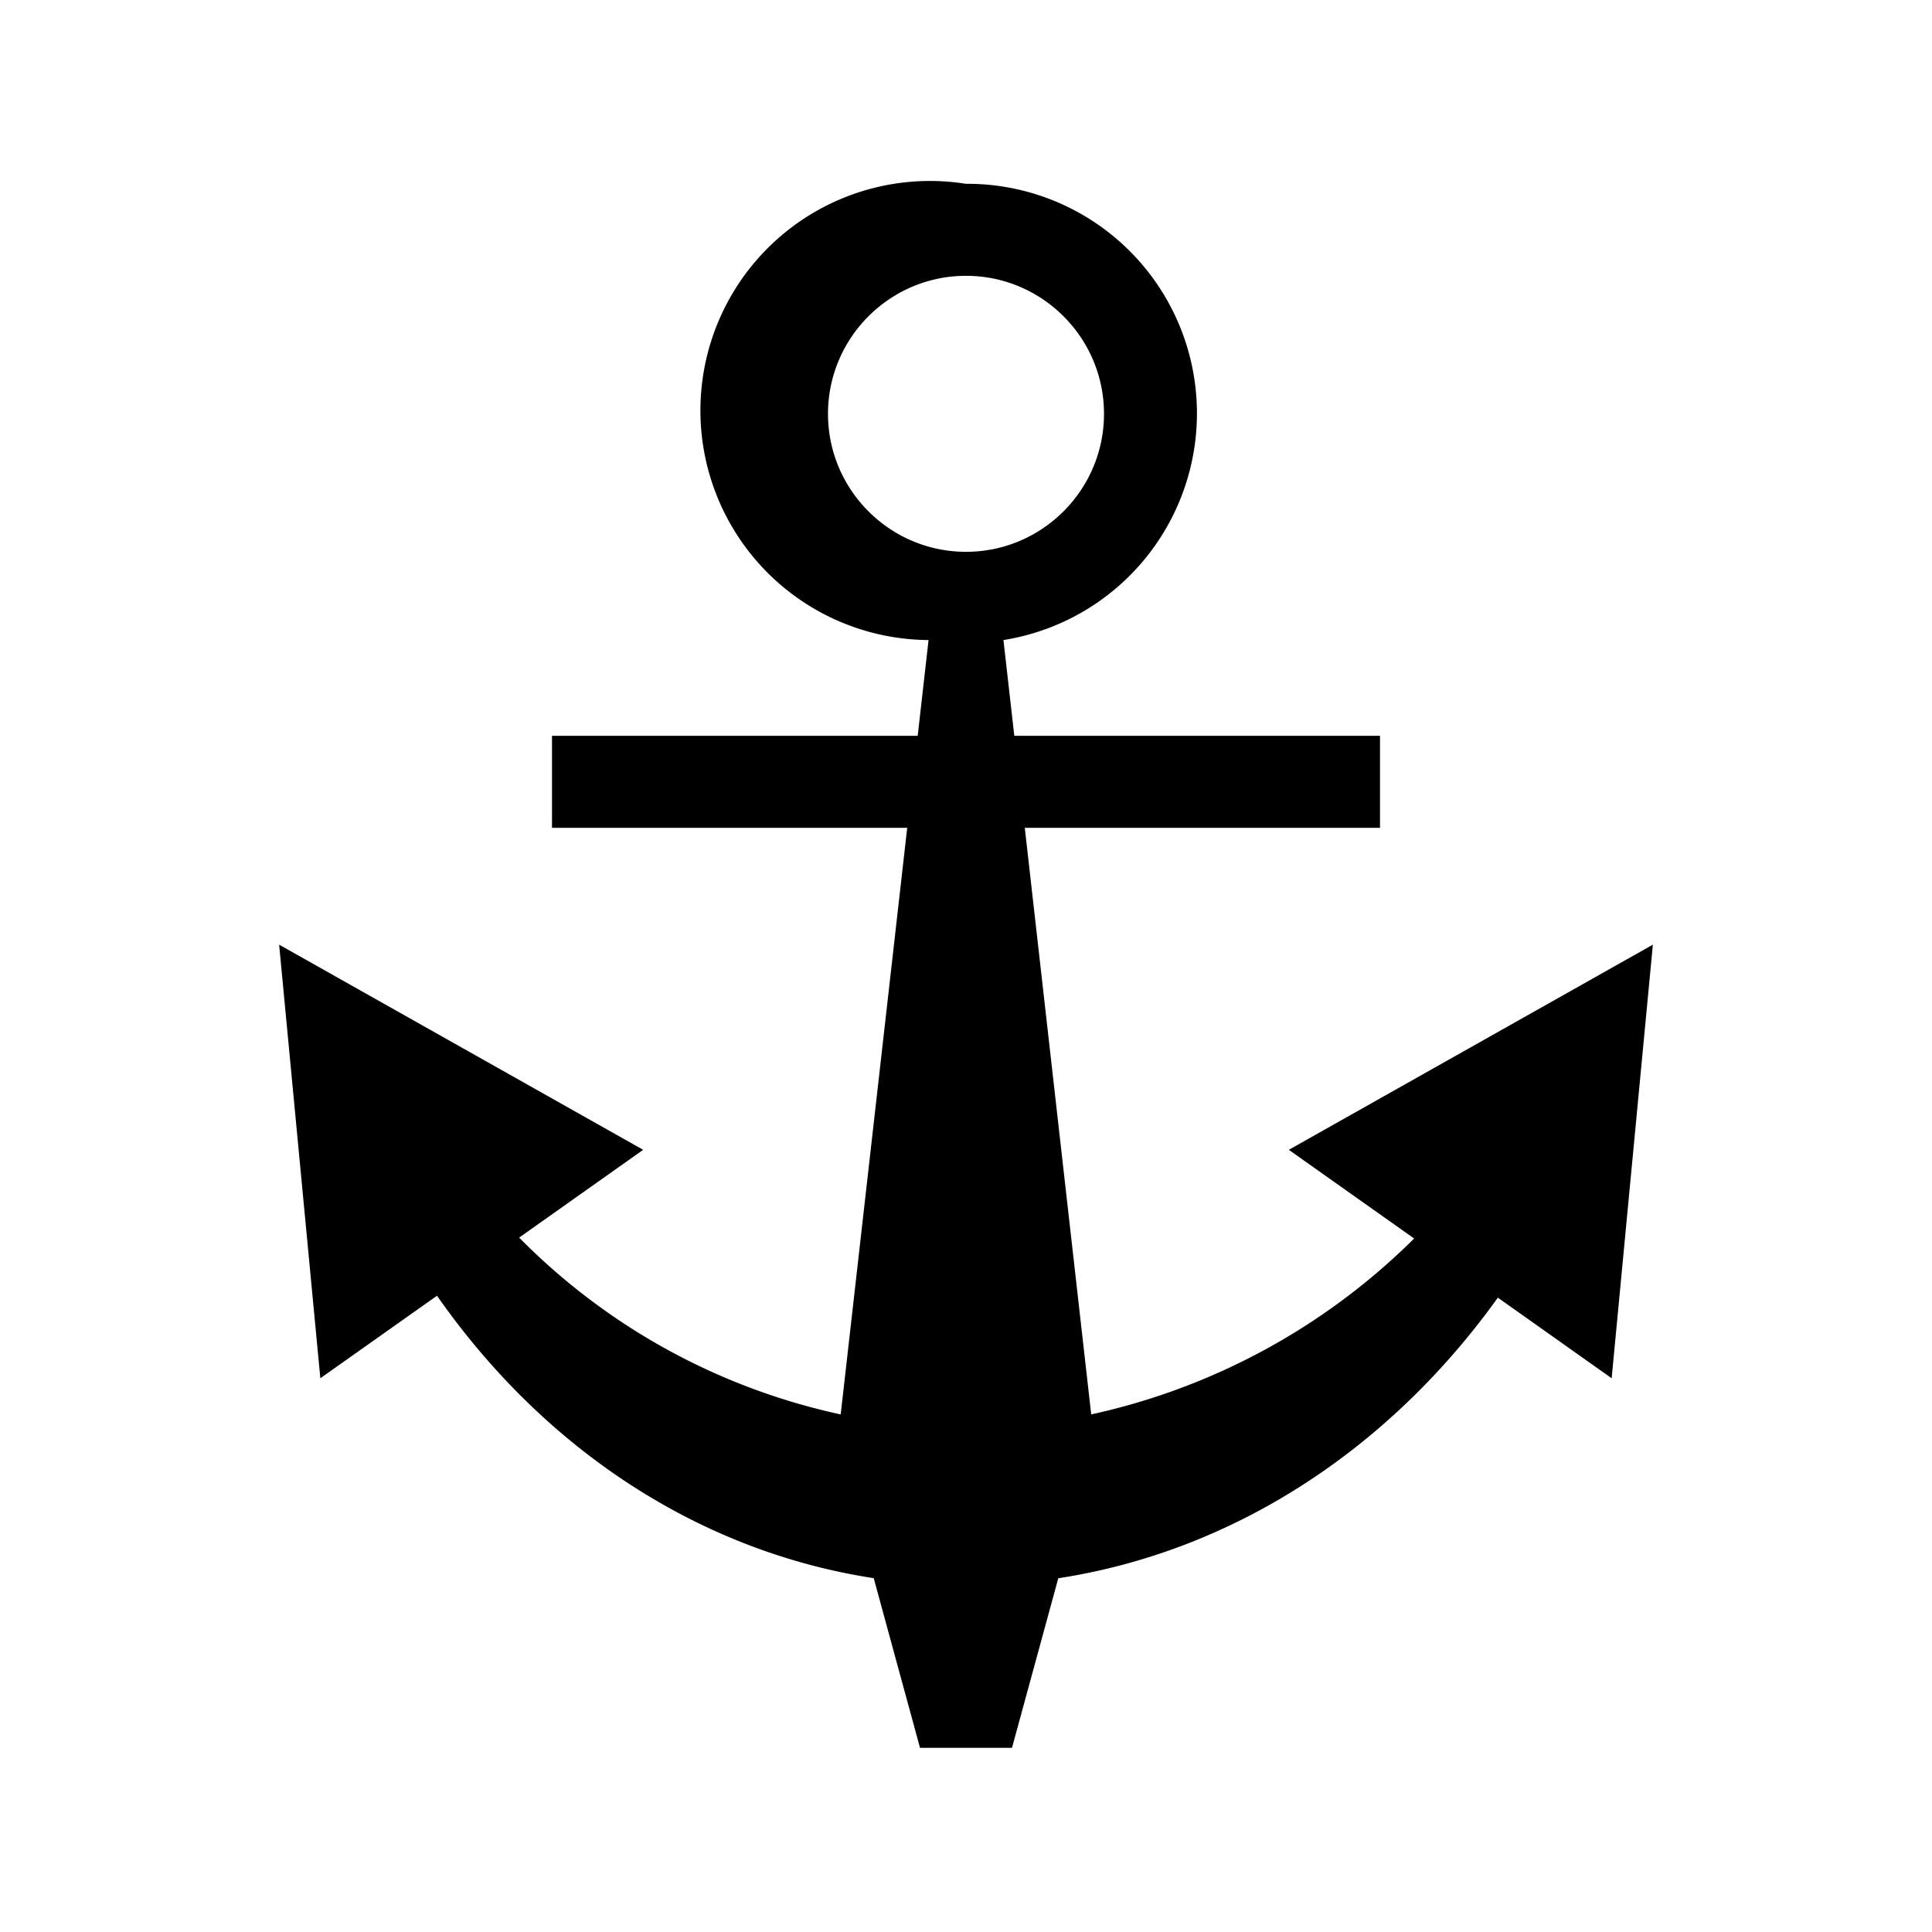 <svg xmlns="http://www.w3.org/2000/svg" viewBox="0 0 21 21"><path d="M17.966 10.268l-3.957 2.23 1.362.964a7.139 7.139 0 0 1-3.51 1.912l-.722-6.376H15v-1h-3.975l-.118-1.041a2.495 2.495 0 0 0-.407-4.959 2.495 2.495 0 1 0-.407 4.959l-.118 1.041H6v1h3.861l-.723 6.376a6.974 6.974 0 0 1-3.495-1.922l1.348-.954-3.957-2.23.448 4.713 1.268-.897c1.182 1.69 2.87 2.782 4.747 3.07L10 18.998h1l.503-1.843c1.887-.29 3.584-1.385 4.778-3.05l1.237.876.448-4.713zM9 4.498c0-.827.673-1.5 1.5-1.5s1.5.673 1.5 1.5-.673 1.5-1.5 1.5S9 5.325 9 4.498z"/></svg>